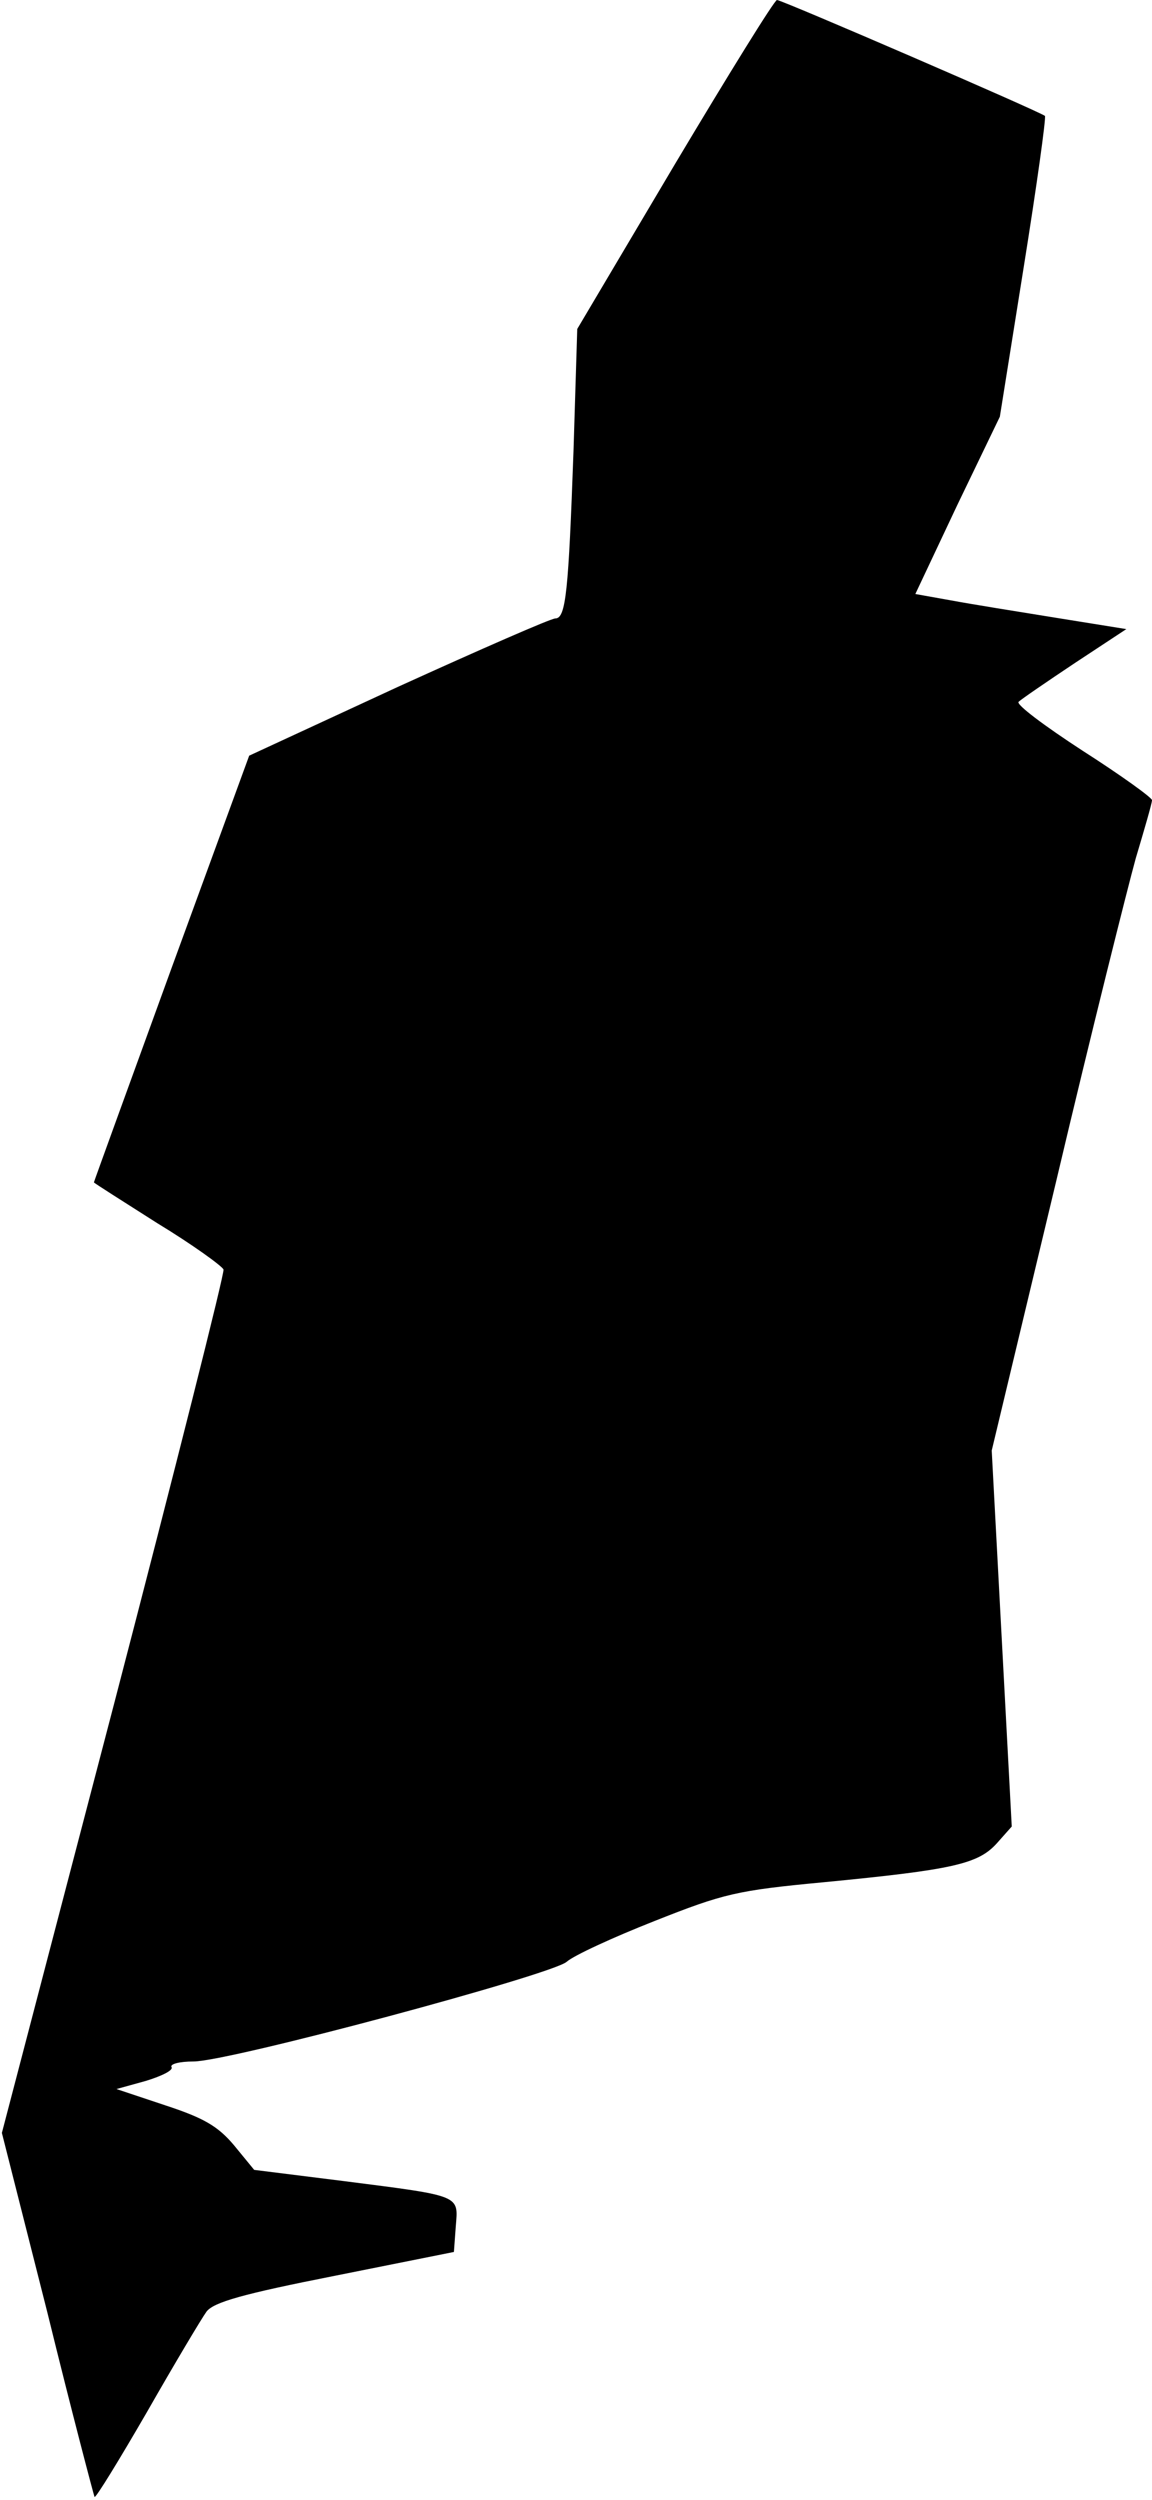 <?xml version="1.0" standalone="no"?>
<!DOCTYPE svg PUBLIC "-//W3C//DTD SVG 20010904//EN"
 "http://www.w3.org/TR/2001/REC-SVG-20010904/DTD/svg10.dtd">
<svg version="1.0" xmlns="http://www.w3.org/2000/svg"
 width="184pt" height="399pt" viewBox="0 0 184 399"
 preserveAspectRatio="xMidYMid meet">
<g transform="translate(0,399) scale(0.1,-0.1)"
fill="#000000" stroke="none">
<path fill="#000000" stroke="none" d="M1078 3728 l-156 -263 -6 -195 c-8
-223 -12 -267 -29 -267 -7 0 -119 -49 -251 -109 l-238 -110 -124 -339 c-68
-187 -124 -341 -124 -342 0 -1 46 -30 101 -65 56 -34 103 -68 106 -74 2 -5
-77 -318 -175 -694 l-179 -684 73 -288 c39 -159 74 -291 75 -293 2 -2 40 60
84 136 44 77 87 149 95 160 12 15 58 28 205 57 l190 38 3 41 c4 50 10 48 -178
72 l-144 18 -32 39 c-26 31 -49 44 -110 64 l-78 26 47 13 c26 8 44 17 41 22
-3 5 13 9 35 9 57 0 571 138 596 159 11 10 74 39 140 65 111 44 132 49 270 62
207 20 247 29 277 62 l24 27 -16 300 -16 300 103 430 c56 237 114 468 127 515
14 47 26 88 26 93 0 4 -50 40 -111 79 -60 39 -107 74 -102 78 4 4 45 32 90 62
l82 54 -112 18 c-62 10 -137 22 -169 28 l-56 10 67 142 68 141 38 238 c21 131
36 239 34 242 -6 6 -420 185 -428 185 -4 0 -77 -118 -163 -262z"/>
</g>
</svg>
